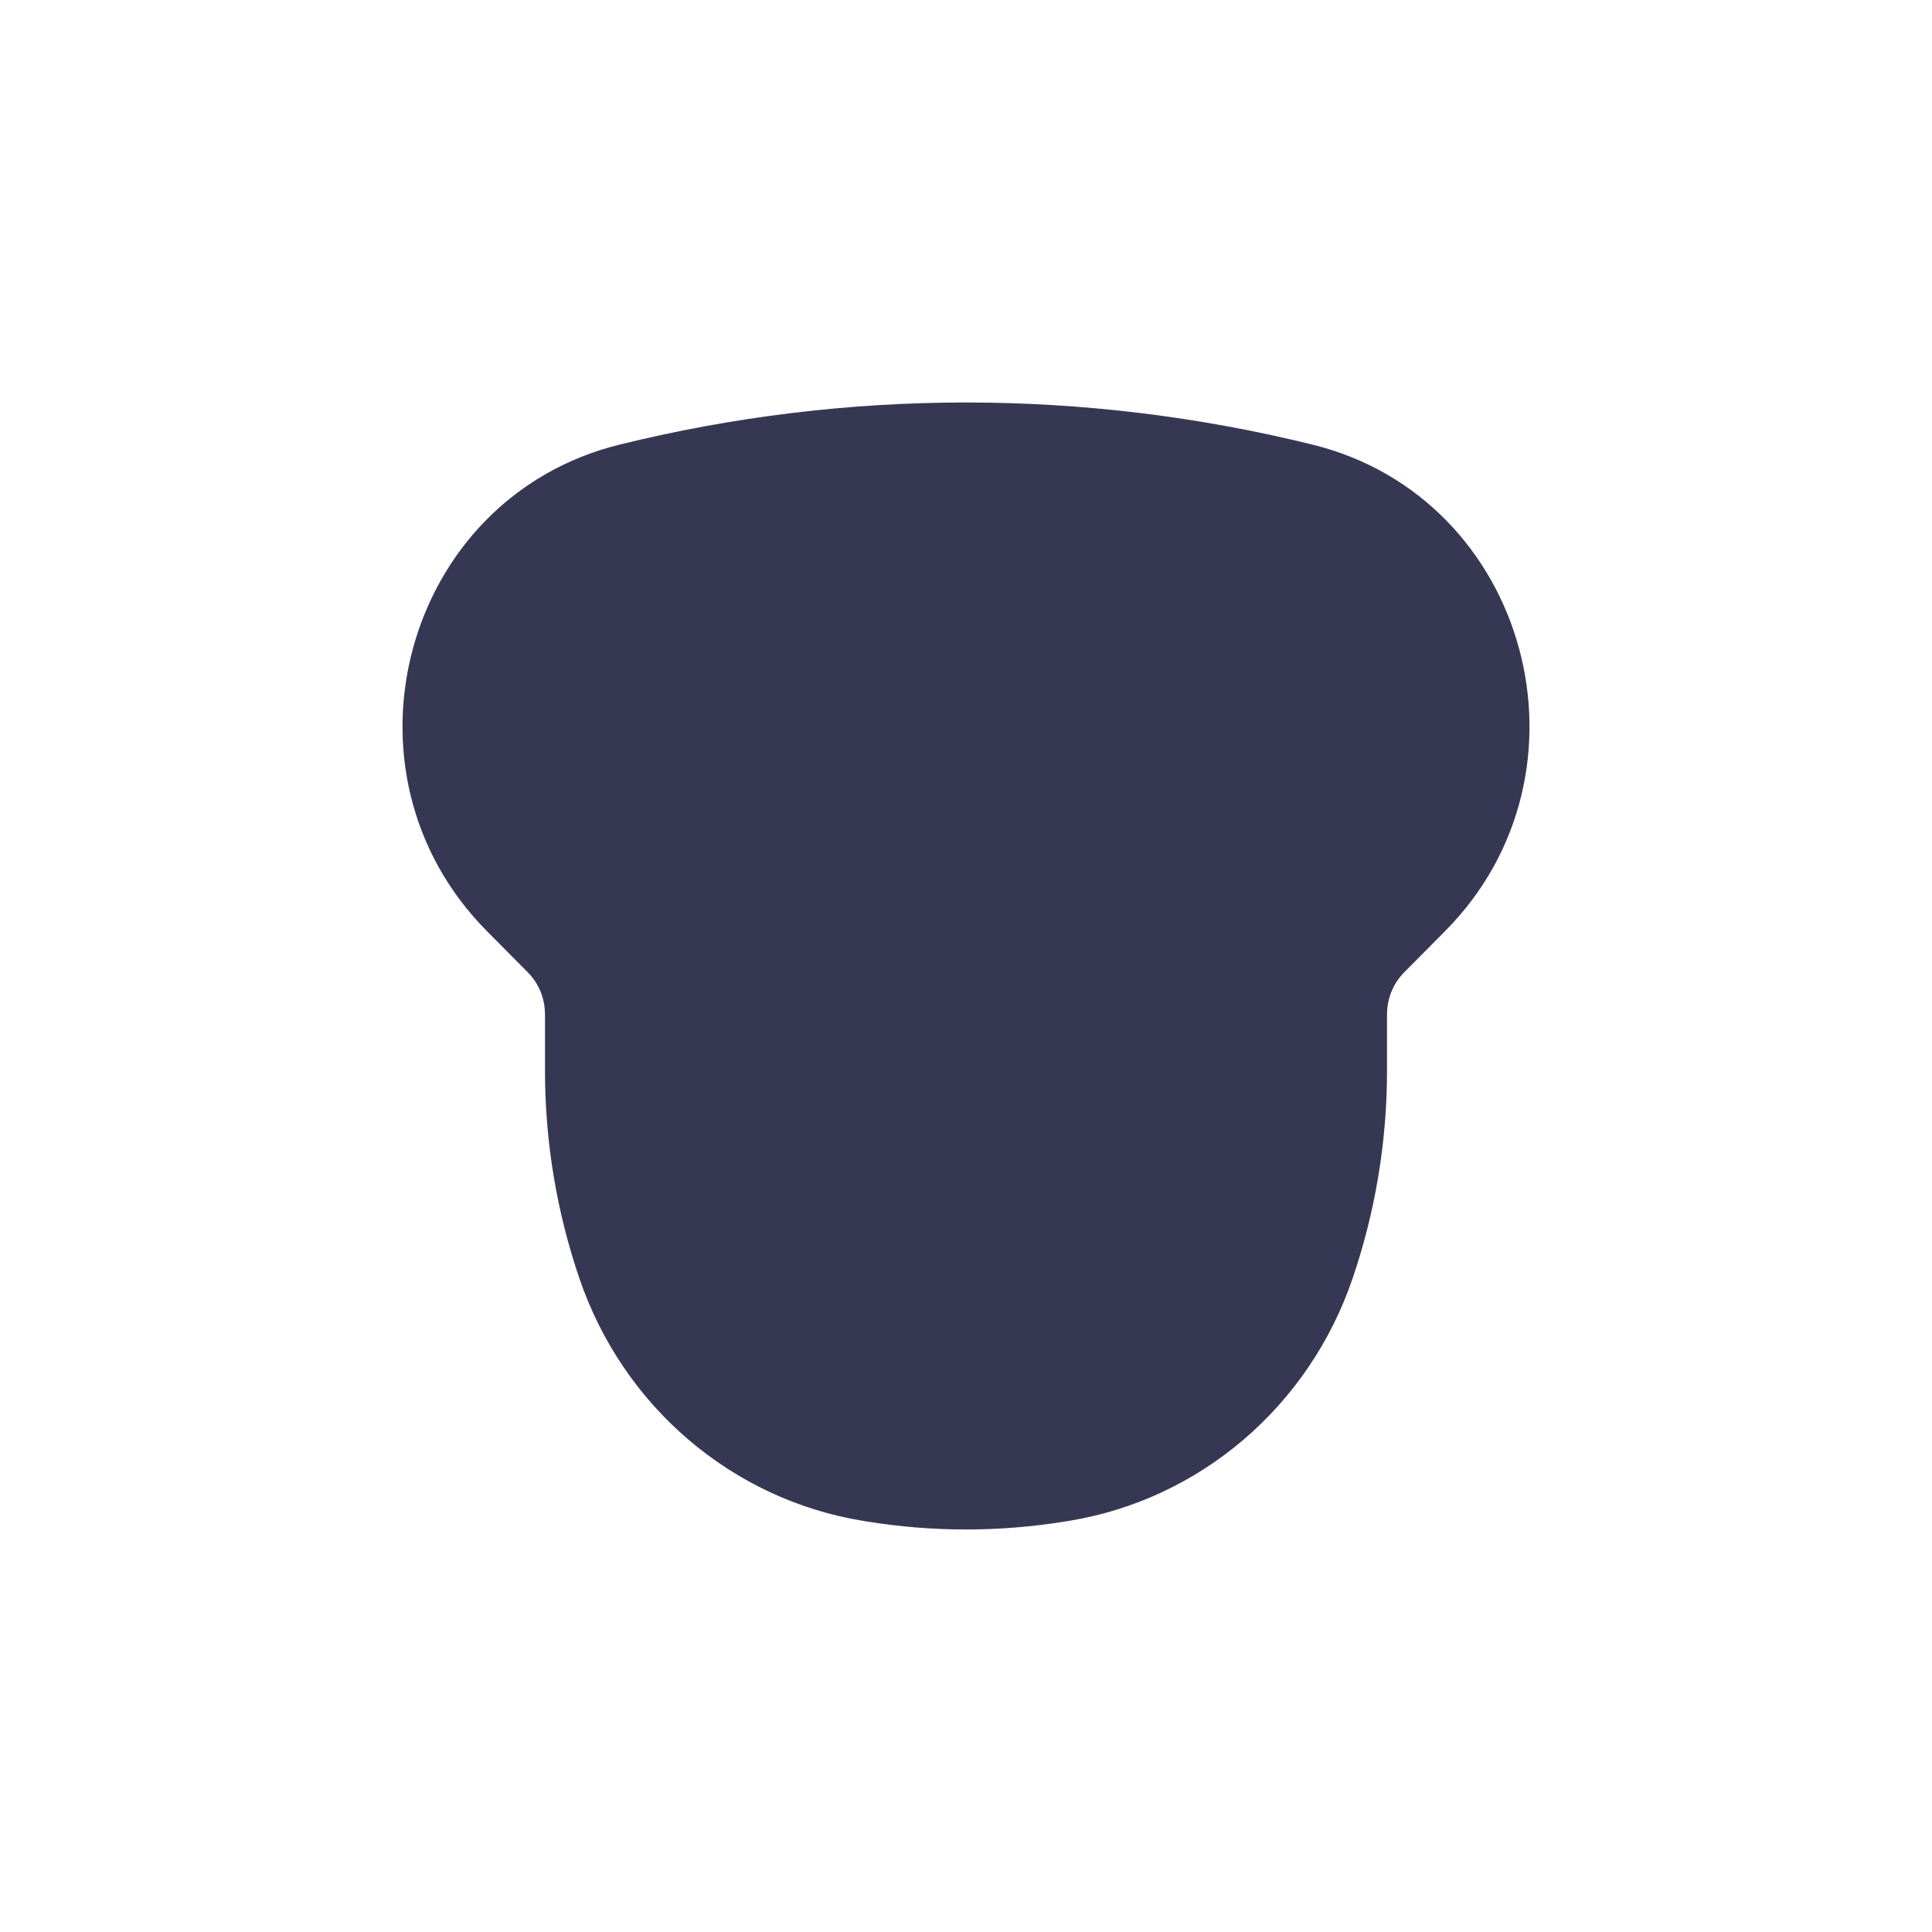 <svg width="24" height="24" viewBox="0 0 24 24" fill="current" xmlns="http://www.w3.org/2000/svg">
    <path d="M6.556 12.078C6.693 12.216 6.77 12.404 6.77 12.601V13.3C6.77 14.18 6.915 15.054 7.199 15.885C7.741 17.473 9.095 18.628 10.722 18.893L10.766 18.9C11.584 19.033 12.416 19.033 13.234 18.9L13.278 18.893C14.905 18.628 16.259 17.473 16.801 15.885C17.085 15.054 17.23 14.18 17.23 13.3V12.601C17.23 12.404 17.307 12.216 17.444 12.078L17.952 11.566C19.913 9.589 18.985 6.185 16.307 5.524C13.476 4.825 10.524 4.825 7.693 5.524C5.015 6.185 4.087 9.589 6.048 11.566L6.556 12.078Z" fill="#363853" />
</svg>
    